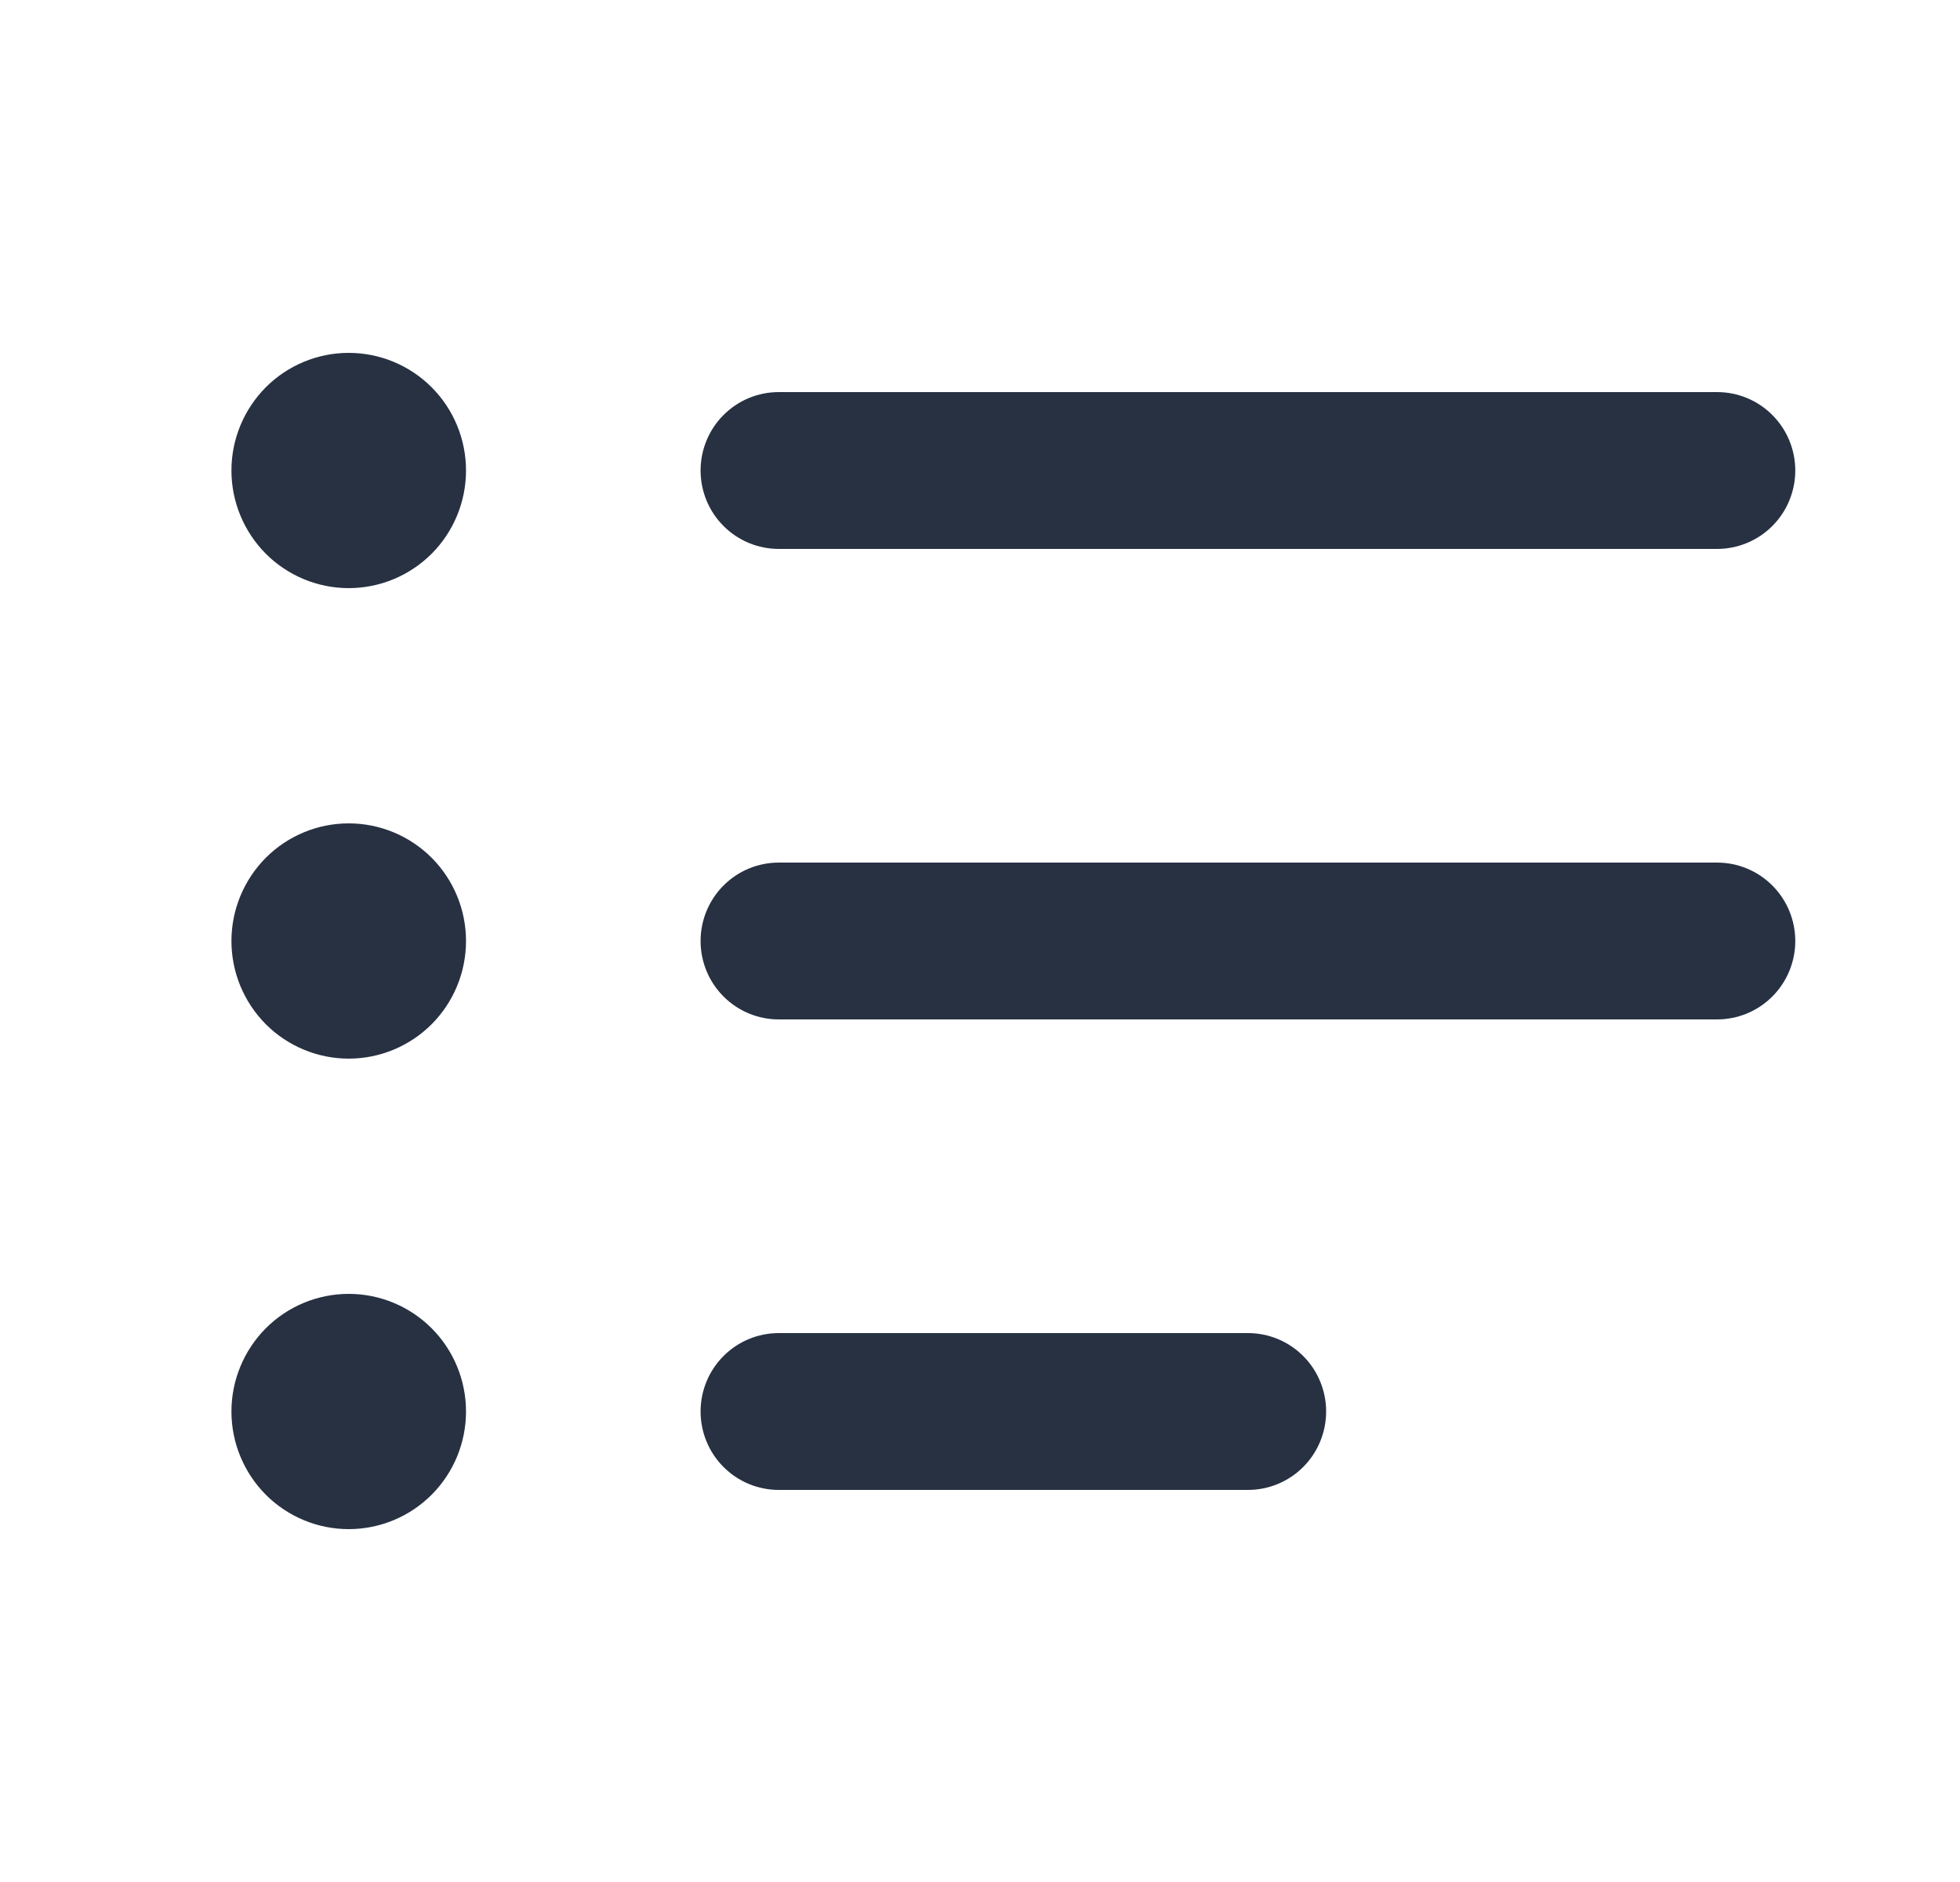 <svg width="25" height="24" viewBox="0 0 25 24" fill="none" xmlns="http://www.w3.org/2000/svg">
<path d="M9.933 5H21.901C22.166 5 22.42 5.105 22.607 5.293C22.794 5.48 22.899 5.735 22.899 6C22.899 6.265 22.794 6.52 22.607 6.707C22.42 6.895 22.166 7 21.901 7H9.933C9.669 7 9.415 6.895 9.228 6.707C9.041 6.52 8.936 6.265 8.936 6C8.936 5.735 9.041 5.48 9.228 5.293C9.415 5.105 9.669 5 9.933 5ZM9.933 11H21.901C22.166 11 22.42 11.105 22.607 11.293C22.794 11.48 22.899 11.735 22.899 12C22.899 12.265 22.794 12.52 22.607 12.707C22.42 12.895 22.166 13 21.901 13H9.933C9.669 13 9.415 12.895 9.228 12.707C9.041 12.52 8.936 12.265 8.936 12C8.936 11.735 9.041 11.48 9.228 11.293C9.415 11.105 9.669 11 9.933 11ZM9.933 17H15.918C16.182 17 16.436 17.105 16.623 17.293C16.81 17.48 16.915 17.735 16.915 18C16.915 18.265 16.81 18.52 16.623 18.707C16.436 18.895 16.182 19 15.918 19H9.933C9.669 19 9.415 18.895 9.228 18.707C9.041 18.52 8.936 18.265 8.936 18C8.936 17.735 9.041 17.48 9.228 17.293C9.415 17.105 9.669 17 9.933 17ZM4.448 7.5C4.051 7.5 3.671 7.342 3.39 7.061C3.11 6.779 2.952 6.398 2.952 6C2.952 5.602 3.11 5.221 3.39 4.939C3.671 4.658 4.051 4.5 4.448 4.5C4.845 4.5 5.225 4.658 5.506 4.939C5.787 5.221 5.944 5.602 5.944 6C5.944 6.398 5.787 6.779 5.506 7.061C5.225 7.342 4.845 7.5 4.448 7.5ZM4.448 13.5C4.051 13.5 3.671 13.342 3.39 13.061C3.11 12.779 2.952 12.398 2.952 12C2.952 11.602 3.11 11.221 3.39 10.939C3.671 10.658 4.051 10.5 4.448 10.5C4.845 10.5 5.225 10.658 5.506 10.939C5.787 11.221 5.944 11.602 5.944 12C5.944 12.398 5.787 12.779 5.506 13.061C5.225 13.342 4.845 13.5 4.448 13.5ZM4.448 19.5C4.051 19.5 3.671 19.342 3.39 19.061C3.11 18.779 2.952 18.398 2.952 18C2.952 17.602 3.11 17.221 3.39 16.939C3.671 16.658 4.051 16.5 4.448 16.5C4.845 16.5 5.225 16.658 5.506 16.939C5.787 17.221 5.944 17.602 5.944 18C5.944 18.398 5.787 18.779 5.506 19.061C5.225 19.342 4.845 19.5 4.448 19.5Z" fill="#273142"/>
</svg>
